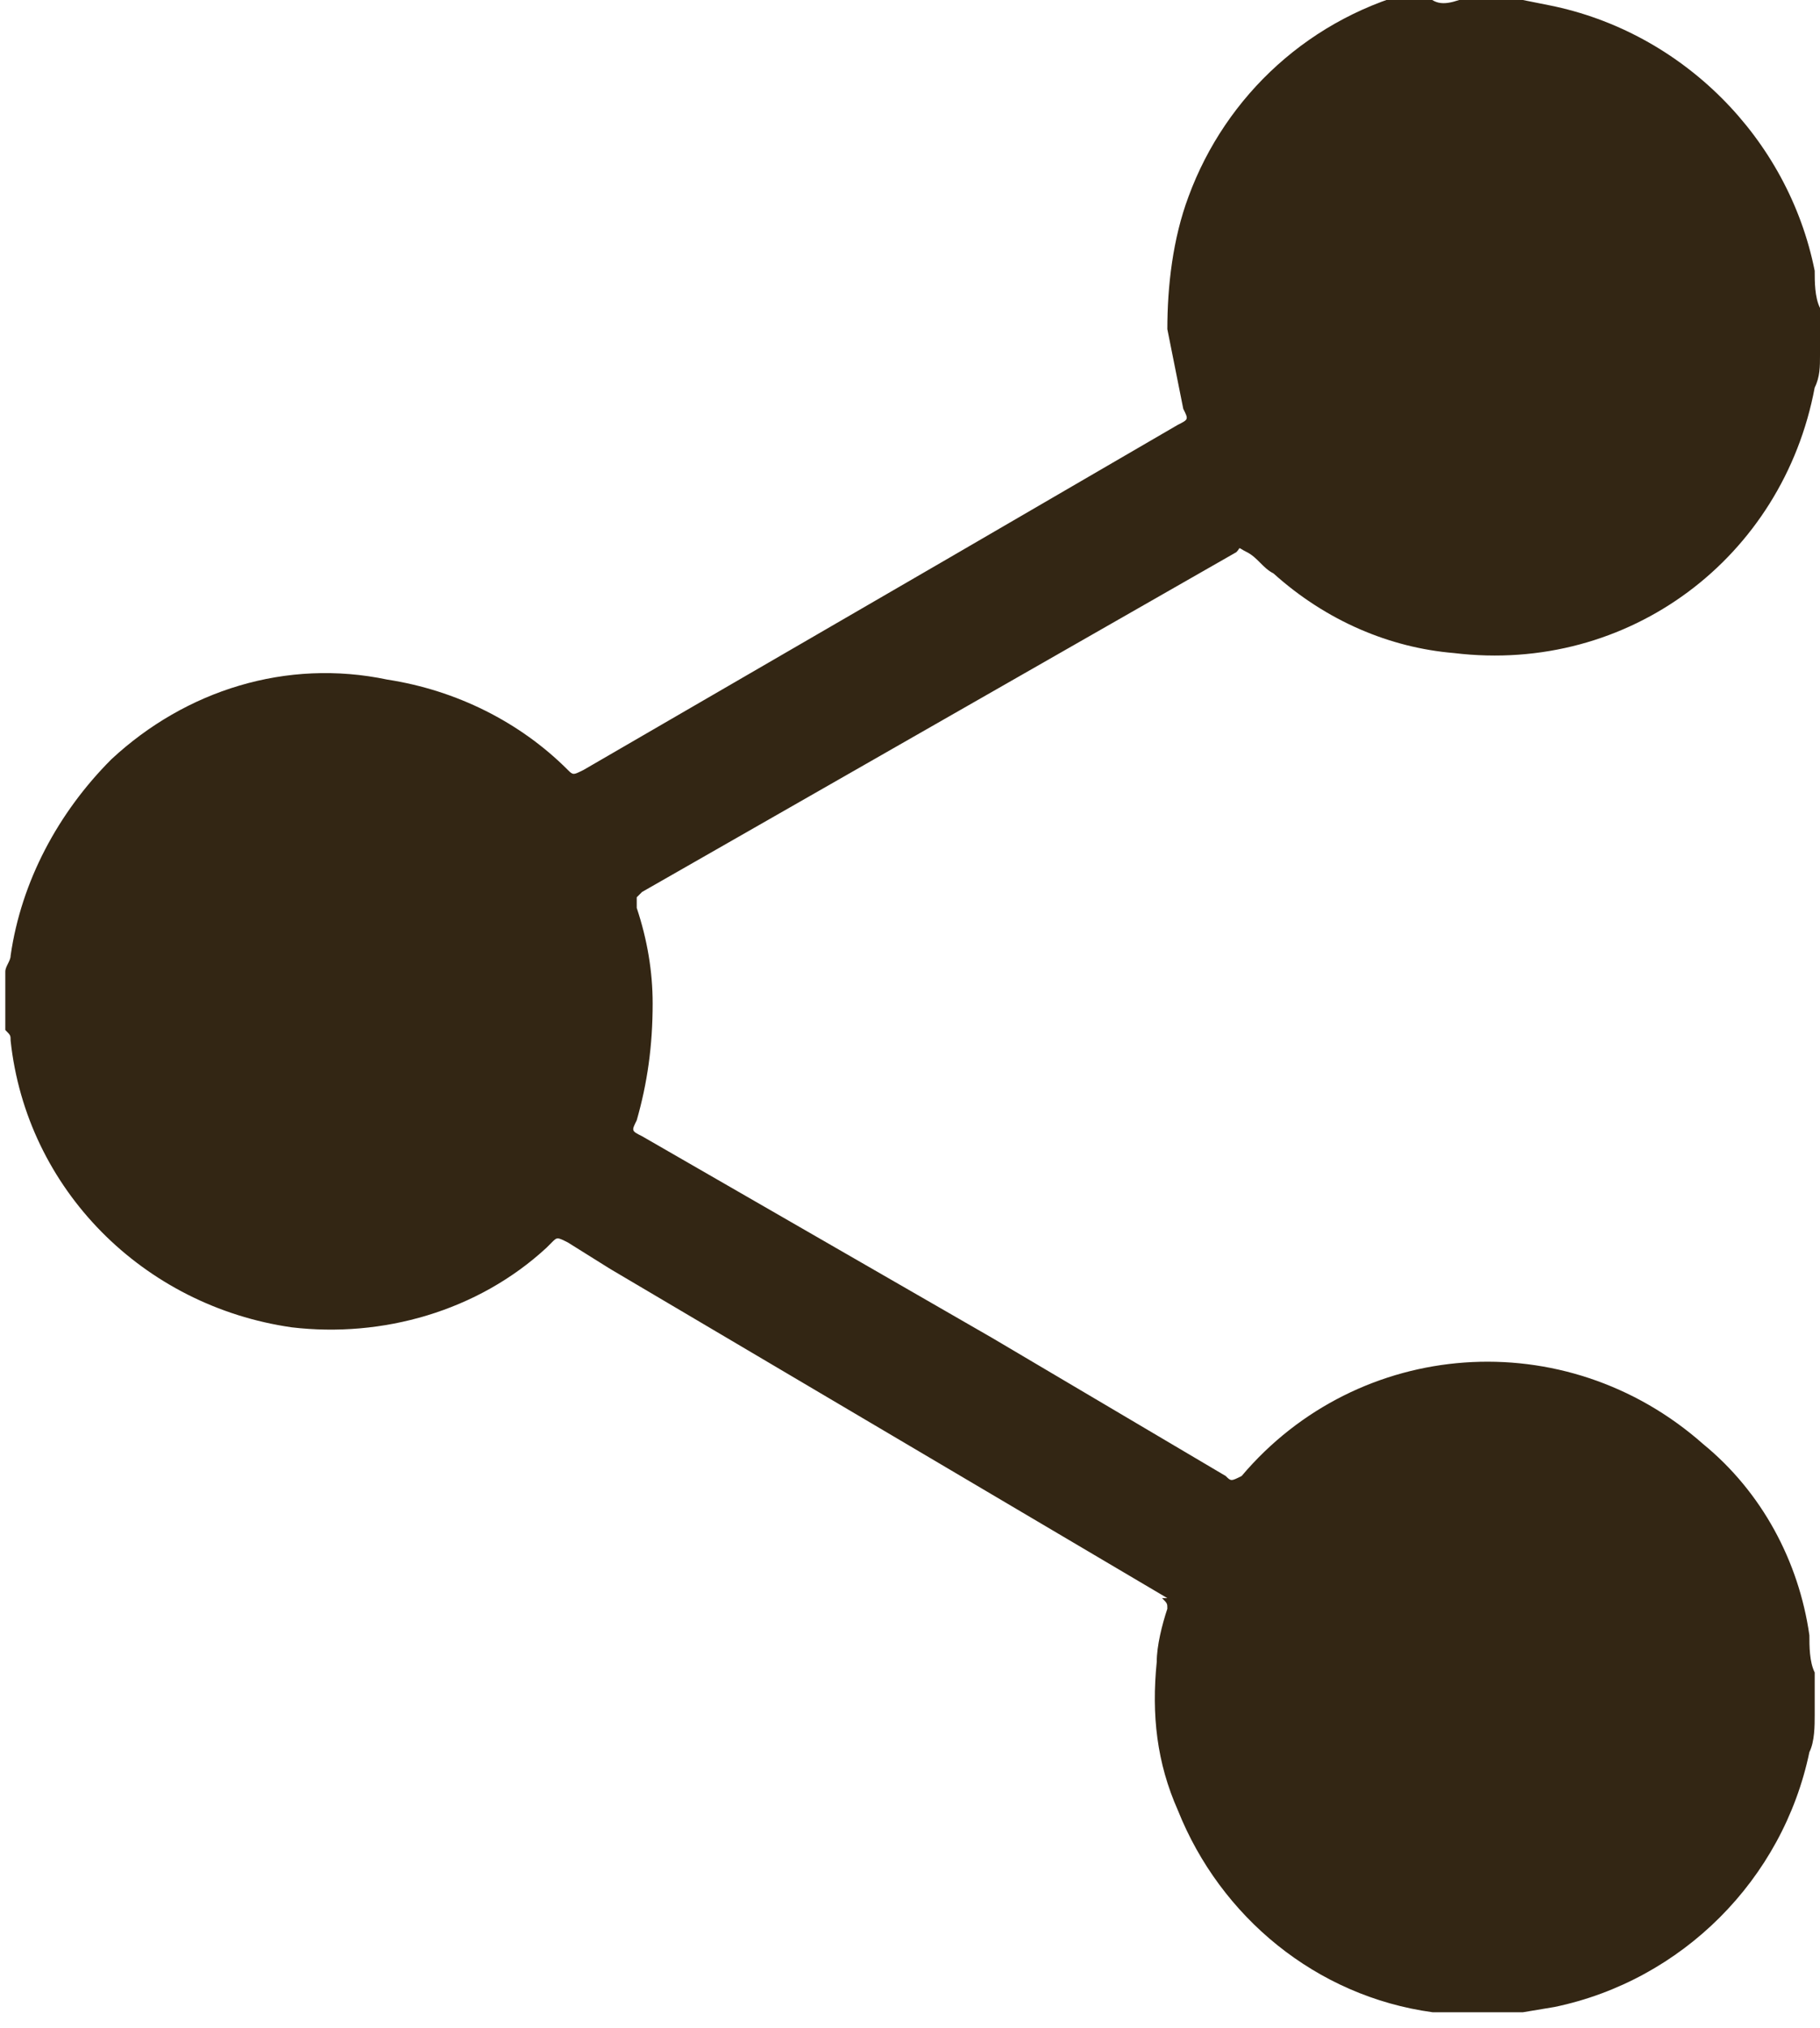 <?xml version="1.0" encoding="utf-8"?>
<!-- Generator: Adobe Illustrator 22.0.1, SVG Export Plug-In . SVG Version: 6.00 Build 0)  -->
<svg version="1.1" id="Layer_1" xmlns="http://www.w3.org/2000/svg" xmlns:xlink="http://www.w3.org/1999/xlink" x="0px" y="0px"
	 viewBox="0 0 34.3 38.2" style="enable-background:new 0 0 34.3 38.2;" xml:space="preserve">
<style type="text/css">
	.st0{fill:#332614;}
</style>
<title>icons</title>
<g id="dX2tWu.tif">
	<path class="st0" d="M27.5,0h1.2l0.5,0.1c2.5,0.5,4.5,2.5,5,5c0,0.2,0,0.5,0.1,0.7v0.8c0,0,0,0.1,0,0.1c0,0.2,0,0.4-0.1,0.6
		c-0.6,3.2-3.5,5.4-6.8,5c-1.2-0.1-2.4-0.6-3.4-1.5c-0.2-0.1-0.3-0.3-0.5-0.4s-0.1-0.1-0.2,0l0,0l-11.2,6.4l-0.1,0.1
		C12,16.9,12,17,12,17c0,0,0,0,0,0v0.1c0.2,0.6,0.3,1.2,0.3,1.8c0,0.8-0.1,1.5-0.3,2.2c-0.1,0.2-0.1,0.2,0.1,0.3l6.6,3.8l4.4,2.6
		c0.1,0.1,0.1,0.1,0.3,0c2.2-2.6,6.1-2.9,8.7-0.6c1.1,0.9,1.8,2.2,2,3.6c0,0.2,0,0.5,0.1,0.7v0.8c0,0.2,0,0.5-0.1,0.7
		c-0.5,2.4-2.4,4.3-4.8,4.8l-0.6,0.1h-1.4h-0.3c-2.2-0.3-4-1.8-4.8-3.8c-0.4-0.9-0.5-1.8-0.4-2.8c0-0.3,0.1-0.7,0.2-1
		c0-0.1,0-0.1-0.1-0.2H22l-10.5-6.2l-0.8-0.5c-0.2-0.1-0.2-0.1-0.3,0l-0.1,0.1c-1.3,1.2-3.1,1.7-4.8,1.5c-2.8-0.4-5-2.6-5.3-5.4
		c0-0.1,0-0.1-0.1-0.2v-1.1c0-0.1,0.1-0.2,0.1-0.3c0.2-1.4,0.9-2.7,1.9-3.7c1.4-1.3,3.3-1.9,5.2-1.5c1.3,0.2,2.5,0.8,3.4,1.7
		c0.1,0.1,0.1,0.1,0.3,0l0,0l6.9-4l4.3-2.5c0.2-0.1,0.2-0.1,0.1-0.3c-0.1-0.5-0.2-1-0.3-1.5c0-0.8,0.1-1.7,0.4-2.5
		c0.7-1.9,2.3-3.4,4.4-3.9C27,0.1,27.2,0.1,27.5,0z"/>
</g>
</svg>
